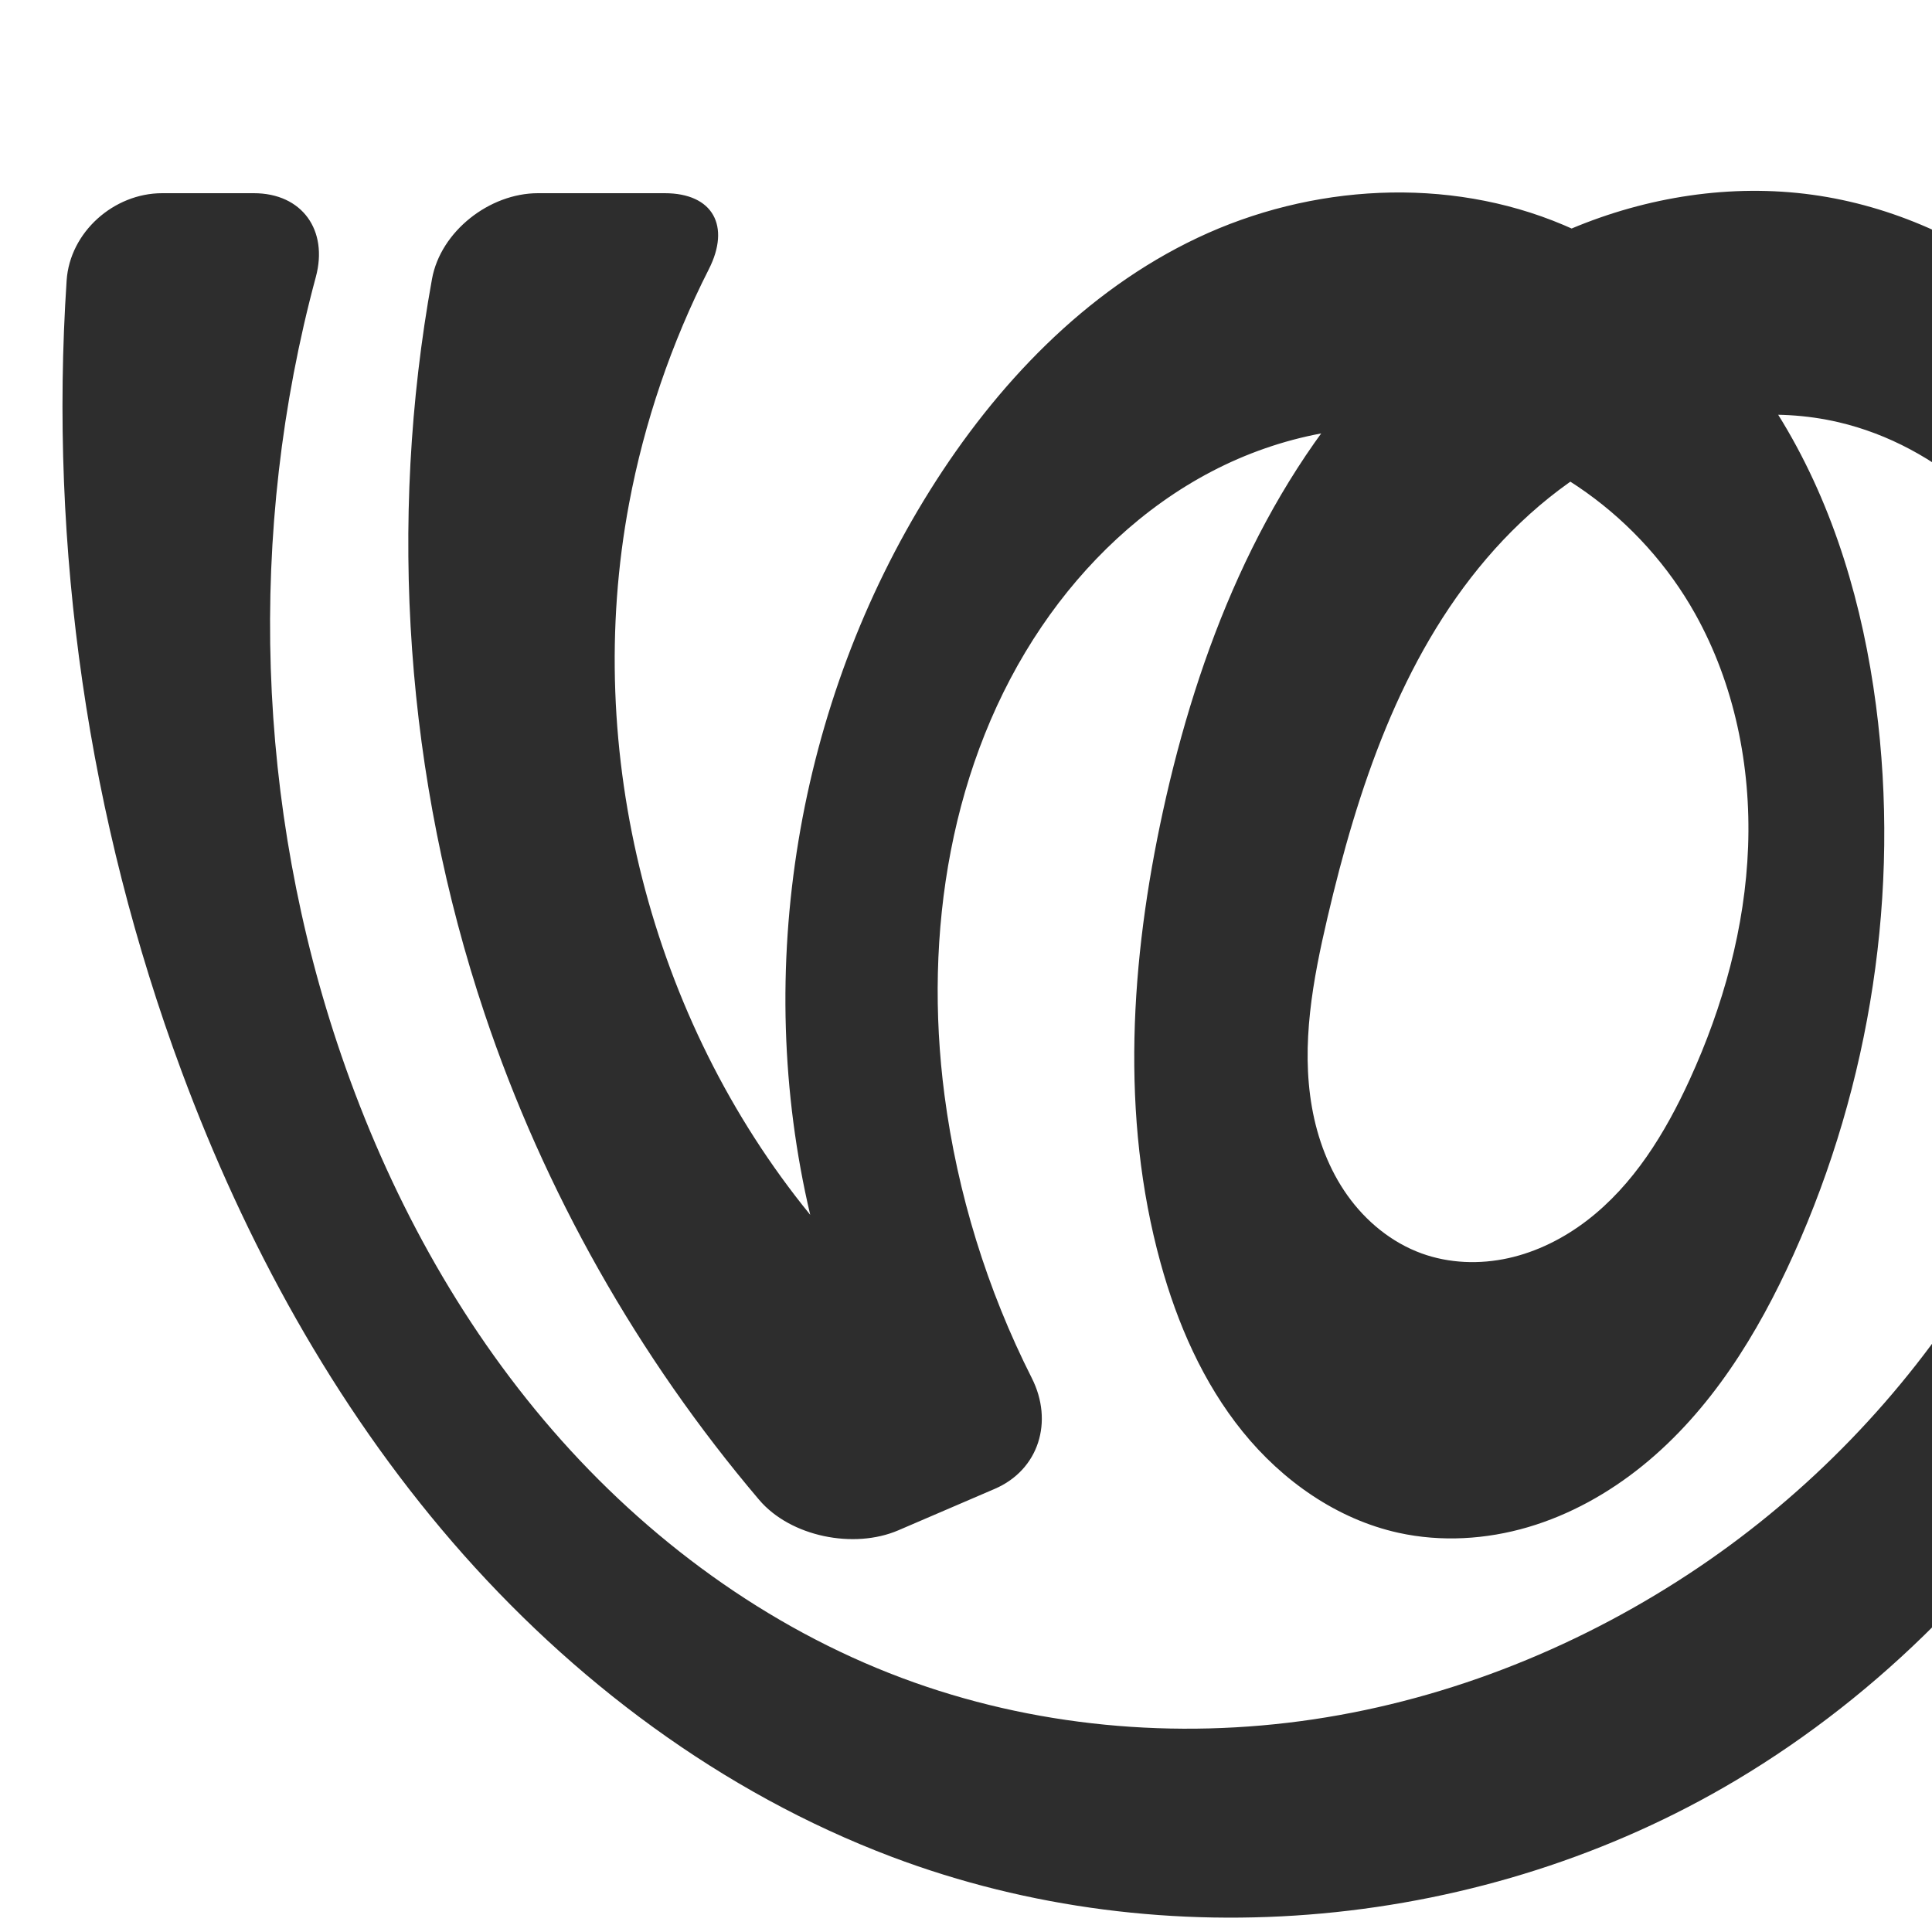 <?xml version="1.0" encoding="UTF-8" standalone="no"?>
<svg
   xmlns:dc="http://purl.org/dc/elements/1.1/"
   xmlns:cc="http://creativecommons.org/ns#"
   xmlns:rdf="http://www.w3.org/1999/02/22-rdf-syntax-ns#"
   xmlns:svg="http://www.w3.org/2000/svg"
   xmlns="http://www.w3.org/2000/svg"
   xmlns:sodipodi="http://sodipodi.sourceforge.net/DTD/sodipodi-0.dtd"
   xmlns:inkscape="http://www.inkscape.org/namespaces/inkscape"
   xml:space="preserve"
   width="1000"
   height="1000"
   version="1.1"
   style="clip-rule:evenodd;fill-rule:evenodd;image-rendering:optimizeQuality;shape-rendering:geometricPrecision;text-rendering:geometricPrecision"
   viewBox="0 0 1000 1000"
   id="svg10"
   sodipodi:docname="ശ്ര.svg"
   inkscape:version="1.0.2 (e86c870879, 2021-01-15)"><sodipodi:namedview
   pagecolor="#ffffff"
   bordercolor="#666666"
   borderopacity="1"
   objecttolerance="10"
   gridtolerance="10"
   guidetolerance="10"
   inkscape:pageopacity="0"
   inkscape:pageshadow="2"
   inkscape:window-width="1920"
   inkscape:window-height="1007"
   id="namedview12"
   showgrid="false"
   inkscape:zoom="0.6002692"
   inkscape:cx="649.66239"
   inkscape:cy="544.15401"
   inkscape:window-x="1920"
   inkscape:window-y="0"
   inkscape:window-maximized="1"
   inkscape:current-layer="svg10"
   showguides="true"
   inkscape:guide-bbox="true"
   inkscape:document-rotation="0"><sodipodi:guide
     position="0,1000"
     orientation="0,1"
     id="guide16"
     inkscape:label=""
     inkscape:locked="true"
     inkscape:color="rgb(0,0,255)" /><sodipodi:guide
     position="1763.312,2036.169"
     orientation="1000,0"
     id="guide18" /><sodipodi:guide
     position="0,200"
     orientation="0,1"
     id="guide20"
     inkscape:label="base"
     inkscape:locked="true"
     inkscape:color="rgb(0,0,255)" /><inkscape:grid
     type="xygrid"
     id="grid24"
     originx="-473.376"
     originy="-489.692" /><sodipodi:guide
     position="0,0"
     orientation="0,1"
     id="guide34"
     inkscape:label="bottom"
     inkscape:locked="true"
     inkscape:color="rgb(0,0,255)" /><sodipodi:guide
     position="225.051,1693.319"
     orientation="0,1"
     id="guide44"
     inkscape:label=""
     inkscape:locked="false"
     inkscape:color="rgb(0,0,255)" /><sodipodi:guide
     position="0,900"
     orientation="0,1"
     id="guide46"
     inkscape:label=""
     inkscape:locked="true"
     inkscape:color="rgb(0,0,255)" /><sodipodi:guide
     position="1194.147,525.961"
     orientation="-1,0"
     id="guide841"
     inkscape:label="width"
     inkscape:locked="false"
     inkscape:color="rgb(0,0,255)" /></sodipodi:namedview>
 <defs
   id="defs4"><inkscape:path-effect
   effect="fillet_chamfer"
   id="path-effect855"
   is_visible="true"
   lpeversion="1"
   satellites_param="F,0,1,1,0,45.395,0,1 @ F,0,1,1,0,45.395,0,1 @ F,0,0,1,0,0,0,1 @ F,0,1,1,0,45.395,0,1 @ F,0,1,1,0,45.395,0,1 @ F,0,0,1,0,0,0,1 @ F,0,0,1,0,0,0,1 @ F,0,0,1,0,0,0,1 @ F,0,0,1,0,0,0,1 @ F,0,0,1,0,0,0,1 @ F,0,0,1,0,0,0,1 @ F,0,0,1,0,0,0,1 @ F,0,0,1,0,0,0,1 @ F,0,0,1,0,0,0,1 @ F,0,0,1,0,0,0,1 @ F,0,0,1,0,0,0,1 @ F,0,0,1,0,0,0,1 @ F,0,0,1,0,0,0,1 @ F,0,0,1,0,0,0,1 @ F,0,0,1,0,0,0,1 @ F,0,0,1,0,0,0,1 @ F,0,0,1,0,0,0,1 @ F,0,0,1,0,0,0,1 @ F,0,0,1,0,0,0,1 @ F,0,0,1,0,0,0,1 @ F,0,0,1,0,0,0,1 @ F,0,0,1,0,0,0,1 @ F,0,0,1,0,0,0,1 @ F,0,0,1,0,0,0,1 @ F,0,1,1,0,45.395,0,1 @ F,0,1,1,0,45.395,0,1 @ F,0,0,1,0,0,0,1 @ F,0,0,1,0,0,0,1 @ F,0,0,1,0,0,0,1 @ F,0,0,1,0,0,0,1 @ F,0,0,1,0,0,0,1 @ F,0,0,1,0,0,0,1 @ F,0,0,1,0,0,0,1 @ F,0,0,1,0,0,0,1 @ F,0,0,1,0,0,0,1 @ F,0,0,1,0,0,0,1 @ F,0,0,1,0,0,0,1 @ F,0,0,1,0,0,0,1 @ F,0,0,1,0,0,0,1 @ F,0,0,1,0,0,0,1 @ F,0,0,1,0,0,0,1 @ F,0,0,1,0,0,0,1 @ F,0,0,1,0,0,0,1 @ F,0,0,1,0,0,0,1 @ F,0,0,1,0,0,0,1 @ F,0,0,1,0,0,0,1 @ F,0,0,1,0,0,0,1 @ F,0,0,1,0,0,0,1 @ F,0,0,1,0,0,0,1 @ F,0,0,1,0,0,0,1 @ F,0,0,1,0,0,0,1"
   unit="px"
   method="auto"
   mode="F"
   radius="0"
   chamfer_steps="1"
   flexible="false"
   use_knot_distance="true"
   apply_no_radius="true"
   apply_with_radius="true"
   only_selected="true"
   hide_knots="false" /><inkscape:path-effect
   effect="fillet_chamfer"
   id="path-effect874"
   is_visible="true"
   lpeversion="1"
   satellites_param="F,0,0,1,0,49.033,0,1 @ F,0,0,1,0,49.033,0,1 @ F,0,0,1,0,0,0,1 @ F,0,1,1,0,33.838,0,1 @ F,0,1,1,0,33.838,0,1 @ F,0,0,1,0,0,0,1 @ F,0,0,1,0,0,0,1 @ F,0,0,1,0,0,0,1 @ F,0,0,1,0,0,0,1 @ F,0,0,1,0,0,0,1 @ F,0,0,1,0,0,0,1 @ F,0,0,1,0,0,0,1 @ F,0,0,1,0,0,0,1 @ F,0,0,1,0,0,0,1 @ F,0,0,1,0,0,0,1 @ F,0,0,1,0,0,0,1 @ F,0,0,1,0,0,0,1 @ F,0,0,1,0,0,0,1 @ F,0,0,1,0,0,0,1 @ F,0,0,1,0,0,0,1 @ F,0,0,1,0,0,0,1 @ F,0,0,1,0,0,0,1 @ F,0,0,1,0,0,0,1 @ F,0,0,1,0,0,0,1 @ F,0,0,1,0,0,0,1 @ F,0,0,1,0,0,0,1 @ F,0,0,1,0,0,0,1 @ F,0,0,1,0,0,0,1 @ F,0,0,1,0,0,0,1 @ F,0,0,1,0,0,0,1 @ F,0,0,1,0,0,0,1 @ F,0,0,1,0,0,0,1 @ F,0,0,1,0,0,0,1 @ F,0,0,1,0,0,0,1"
   unit="px"
   method="auto"
   mode="F"
   radius="0"
   chamfer_steps="1"
   flexible="false"
   use_knot_distance="true"
   apply_no_radius="true"
   apply_with_radius="true"
   only_selected="true"
   hide_knots="false" /><inkscape:path-effect
   effect="fillet_chamfer"
   id="path-effect859"
   is_visible="true"
   lpeversion="1"
   satellites_param="F,0,1,1,0,49.605,0,1 @ F,0,1,1,0,49.605,0,1 @ F,0,0,1,0,0,0,1 @ F,0,0,1,0,0,0,1 @ F,0,0,1,0,0,0,1 @ F,0,0,1,0,0,0,1 @ F,0,0,1,0,0,0,1 @ F,0,0,1,0,0,0,1 @ F,0,0,1,0,0,0,1 @ F,0,0,1,0,0,0,1 @ F,0,0,1,0,0,0,1 @ F,0,0,1,0,0,0,1 @ F,0,0,1,0,0,0,1 @ F,0,0,1,0,0,0,1 @ F,0,0,1,0,0,0,1 @ F,0,0,1,0,0,0,1 @ F,0,0,1,0,0,0,1 @ F,0,0,1,0,0,0,1 @ F,0,0,1,0,0,0,1 @ F,0,0,1,0,0,0,1 @ F,0,0,1,0,0,0,1 @ F,0,0,1,0,0,0,1 @ F,0,0,1,0,0,0,1 @ F,0,0,1,0,0,0,1 @ F,0,0,1,0,0,0,1 @ F,0,0,1,0,0,0,1 @ F,0,0,1,0,0,0,1 @ F,0,0,1,0,0,0,1 @ F,0,0,1,0,0,0,1 @ F,0,0,1,0,0,0,1 @ F,0,0,1,0,0,0,1 @ F,0,0,1,0,0,0,1 @ F,0,0,1,0,0,0,1 @ F,0,0,1,0,0,0,1 @ F,0,0,1,0,0,0,1 @ F,0,0,1,0,0,0,1 @ F,0,0,1,0,0,0,1 @ F,0,0,1,0,0,0,1 @ F,0,0,1,0,0,0,1 @ F,0,0,1,0,0,0,1 @ F,0,0,1,0,0,0,1 @ F,0,0,1,0,0,0,1 @ F,0,0,1,0,0,0,1 @ F,0,0,1,0,0,0,1"
   unit="px"
   method="auto"
   mode="F"
   radius="0"
   chamfer_steps="1"
   flexible="false"
   use_knot_distance="true"
   apply_no_radius="true"
   apply_with_radius="true"
   only_selected="true"
   hide_knots="false" /><inkscape:path-effect
   effect="fillet_chamfer"
   id="path-effect847"
   is_visible="true"
   lpeversion="1"
   satellites_param="F,0,0,1,0,0,0,1 @ F,0,0,1,0,0,0,1 @ F,0,0,1,0,0,0,1 @ F,0,0,1,0,0,0,1 @ F,0,0,1,0,0,0,1 @ F,0,0,1,0,0,0,1 @ F,0,0,1,0,0,0,1 @ F,0,0,1,0,0,0,1 @ F,0,0,1,0,0,0,1 @ F,0,0,1,0,0,0,1 @ F,0,0,1,0,0,0,1 | F,0,0,1,0,23.071,0,1 @ F,0,0,1,0,0,0,1 @ F,0,0,1,0,0,0,1 @ F,0,0,1,0,0,0,1 @ F,0,0,1,0,0,0,1 @ F,0,0,1,0,0,0,1 @ F,0,0,1,0,0,0,1 @ F,0,0,1,0,0,0,1 @ F,0,0,1,0,0,0,1 @ F,0,0,1,0,0,0,1 @ F,0,0,1,0,0,0,1 @ F,0,0,1,0,0,0,1 @ F,0,0,1,0,0,0,1 @ F,0,0,1,0,0,0,1 @ F,0,0,1,0,0,0,1 @ F,0,0,1,0,0,0,1 @ F,0,0,1,0,0,0,1 @ F,0,0,1,0,0,0,1 @ F,0,0,1,0,0,0,1 @ F,0,0,1,0,0,0,1 @ F,0,0,1,0,0,0,1 @ F,0,0,1,0,0,0,1 @ F,0,0,1,0,0,0,1 @ F,0,0,1,0,0,0,1 @ F,0,0,1,0,0,0,1 @ F,0,0,1,0,0,0,1 @ F,0,0,1,0,0,0,1 @ F,0,0,1,0,0,0,1 @ F,0,0,1,0,0,0,1 @ F,0,0,1,0,0,0,1 @ F,0,0,1,0,0,0,1 @ F,0,0,1,0,0,0,1 @ F,0,0,1,0,0,0,1 @ F,0,0,1,0,0,0,1 @ F,0,0,1,0,0,0,1 @ F,0,0,1,0,0,0,1 @ F,0,0,1,0,0,0,1 @ F,0,0,1,0,0,0,1 @ F,0,0,1,0,0,0,1 @ F,0,0,1,0,0,0,1 @ F,0,0,1,0,21.615,0,1"
   unit="px"
   method="auto"
   mode="F"
   radius="0"
   chamfer_steps="1"
   flexible="false"
   use_knot_distance="true"
   apply_no_radius="true"
   apply_with_radius="true"
   only_selected="true"
   hide_knots="false" /><inkscape:path-effect
   effect="spiro"
   id="path-effect853"
   is_visible="true"
   lpeversion="1" /><inkscape:path-effect
   effect="spiro"
   id="path-effect854"
   is_visible="true"
   lpeversion="1" />
  <style
   type="text/css"
   id="style2">
   <![CDATA[
    .fil0 {fill:#EF7F1A;fill-rule:nonzero}
   ]]>
  </style>
 <inkscape:path-effect
   effect="spiro"
   id="path-effect1214"
   is_visible="true"
   lpeversion="1" /><inkscape:path-effect
   effect="spiro"
   id="path-effect1195"
   is_visible="true"
   lpeversion="1" /><inkscape:path-effect
   effect="spiro"
   id="path-effect992"
   is_visible="true"
   lpeversion="1" /><inkscape:path-effect
   effect="spiro"
   id="path-effect287"
   is_visible="true"
   lpeversion="1" /><inkscape:path-effect
   effect="spiro"
   id="path-effect1032"
   is_visible="true"
   lpeversion="1" /><inkscape:path-effect
   effect="spiro"
   id="path-effect1102"
   is_visible="true"
   lpeversion="1" /><inkscape:path-effect
   effect="spiro"
   id="path-effect902"
   is_visible="true"
   lpeversion="1" /><inkscape:path-effect
   effect="spiro"
   id="path-effect873"
   is_visible="true"
   lpeversion="1" /><inkscape:path-effect
   effect="fillet_chamfer"
   id="path-effect846"
   is_visible="true"
   lpeversion="1"
   satellites_param="F,0,0,1,0,20.041,0,1 @ F,0,0,1,0,14.953,0,1 @ F,0,0,1,0,0,0,1 @ F,0,0,1,0,22.985,0,1 @ F,0,0,1,0,32.697,0,1 @ F,0,0,1,0,0,0,1 @ F,0,0,1,0,0,0,1 @ F,0,0,1,0,0,0,1 @ F,0,0,1,0,0,0,1 @ F,0,0,1,0,0,0,1 @ F,0,0,1,0,0,0,1 @ F,0,0,1,0,0,0,1 @ F,0,0,1,0,0,0,1 @ F,0,0,1,0,0,0,1 @ F,0,0,1,0,0,0,1 @ F,0,0,1,0,0,0,1 @ F,0,0,1,0,0,0,1 @ F,0,0,1,0,0,0,1 @ F,0,0,1,0,0,0,1 @ F,0,0,1,0,0,0,1 @ F,0,0,1,0,0,0,1 @ F,0,0,1,0,0,0,1 @ F,0,0,1,0,0,0,1 @ F,0,0,1,0,28.746,0,1 @ F,0,0,1,0,40.748,0,1 @ F,0,0,1,0,0,0,1 @ F,0,0,1,0,0,0,1 @ F,0,0,1,0,0,0,1 @ F,0,0,1,0,0,0,1 @ F,0,0,1,0,0,0,1 @ F,0,0,1,0,0,0,1 @ F,0,0,1,0,0,0,1 @ F,0,0,1,0,0,0,1 @ F,0,0,1,0,0,0,1 @ F,0,0,1,0,0,0,1 @ F,0,0,1,0,0,0,1 @ F,0,0,1,0,0,0,1 @ F,0,0,1,0,0,0,1 @ F,0,0,1,0,0,0,1 @ F,0,0,1,0,0,0,1 @ F,0,0,1,0,0,0,1 @ F,0,0,1,0,0,0,1 @ F,0,0,1,0,0,0,1 @ F,0,0,1,0,0,0,1 @ F,0,0,1,0,0,0,1"
   unit="px"
   method="auto"
   mode="F"
   radius="0"
   chamfer_steps="1"
   flexible="false"
   use_knot_distance="true"
   apply_no_radius="true"
   apply_with_radius="true"
   only_selected="true"
   hide_knots="false" /></defs>
 
<path
   style="clip-rule:evenodd;fill:#2d2d2d;fill-rule:nonzero;stroke:none;stroke-width:7.565px;stroke-linecap:butt;stroke-linejoin:miter;stroke-opacity:1;image-rendering:optimizeQuality;shape-rendering:geometricPrecision;text-rendering:geometricPrecision"
   d="M 344.047,100 H 278.445 c -25.071,0 -50.368,19.729 -54.844,44.394 -22.923,126.312 -13.634,258.425 27.192,380.164 30.823,91.912 79.401,177.816 142.117,251.729 16.218,19.114 49.061,25.687 72.094,15.786 l 49.816,-21.414 c 23.033,-9.901 30.544,-34.986 19.244,-57.355 -23.154,-45.836 -38.556,-95.592 -45.205,-146.516 -10.925,-83.667 2.931,-172.595 50.277,-242.437 22.509,-33.205 52.441,-61.719 87.99,-80.306 35.549,-18.587 76.805,-26.92 116.486,-21.035 55.968,8.3 106.18,45.282 133.784,94.671 20.355,36.418 28.944,78.838 27.418,120.53 -1.526,41.693 -12.89,82.685 -30.252,120.622 -12.636,27.611 -29.019,54.4 -53.115,72.877 -12.048,9.239 -25.93,16.239 -40.755,19.513 -14.825,3.274 -30.604,2.726 -44.875,-2.456 -15.519,-5.634 -28.848,-16.607 -38.414,-30.064 -9.566,-13.457 -15.48,-29.312 -18.345,-45.572 -5.729,-32.52 0.486,-65.882 8.001,-98.037 15.589,-66.696 37.902,-133.982 82.409,-186.045 22.254,-26.031 49.933,-47.775 81.559,-60.916 31.625,-13.141 67.28,-17.382 100.627,-9.584 25.725,6.016 49.631,19.048 69.397,36.577 19.766,17.529 35.439,39.472 46.66,63.39 22.442,47.834 26.86,102.56 21.213,155.095 -14.601,135.842 -96.171,260.888 -209.354,337.411 -59.787,40.422 -128.312,68.258 -199.692,78.902 -71.381,10.644 -145.546,3.893 -213.127,-21.431 C 396.85,842.301 334.893,796.651 285.985,740.26 237.076,683.868 200.975,616.957 176.713,546.364 132.377,417.363 127.963,275.049 163.466,143.396 169.993,119.195 156.435,100 131.363,100 H 83.931 c -25.071,0 -47.79,20.196 -49.445,45.21 -9.171,138.608 11.172,279.142 59.538,409.375 32.803,88.327 78.661,172.38 140.246,243.688 61.585,71.309 139.298,129.606 227.449,162.879 141.501,53.41 306.921,37.785 436.825,-39.675 75.198,-44.839 138.408,-109.089 183.898,-183.896 45.489,-74.807 73.361,-159.978 83.089,-246.987 9.263,-82.849 1.597,-169.568 -36.132,-243.908 -18.864,-37.17 -45.138,-70.786 -77.885,-96.576 -32.747,-25.79 -72.046,-43.584 -113.336,-49.29 -42.155,-5.826 -85.694,1.04 -124.919,17.545 -39.224,16.505 -74.184,42.443 -103.037,73.724 -57.706,62.561 -90.169,144.736 -108.299,227.894 -16.748,76.823 -22.114,157.757 -1.251,233.565 8.668,31.498 22.003,62.119 42.557,87.511 20.554,25.393 48.768,45.309 80.674,52.328 22.065,4.854 45.328,3.44 67.003,-2.936 21.675,-6.376 41.781,-17.619 59.335,-31.842 C 885.35,730.162 909.779,690.531 928.343,649.335 968.233,560.808 983.635,461.199 970.987,364.927 964.247,313.626 949.456,262.861 922.757,218.539 896.058,174.218 856.901,136.585 809.246,116.431 749.273,91.067 678.598,95.28 619.744,123.143 561.638,150.652 515.516,199.26 481.397,253.748 412.364,363.994 389.508,502.184 419.368,628.786 336.752,527.487 301.51,389.101 325.61,260.625 333.509,218.519 347.479,177.563 366.879,139.369 378.228,117.025 369.118,100 344.047,100 Z"
   id="path871"
   inkscape:path-effect="#path-effect873;#path-effect855"
   inkscape:original-d="m 389.44213,100 h -156.392 c 0,0 -23.12459,288.9385 17.74314,424.5574 C 282.8698,631.0028 423.2991,810 423.2991,810 l 133.22631,-57.2695 c 0,0 -62.90378,-120.1578 -67.66601,-185.9432 -5.95893,-82.3165 -0.16669,-177.1152 50.2766,-242.4374 46.49409,-60.2082 128.63598,-107.2575 204.47606,-101.3412 54.46543,4.2489 108.96437,46.0039 133.78399,94.6714 36.52216,71.6143 35.96842,170.74737 -2.83452,241.152 C 847.9585,607.10102 787.37866,668.23369 735.81646,648.76706 679.56304,627.52932 669.2029,532.51122 687.05877,475.0947 721.72595,363.62049 830.25067,199.7596 951.65348,218.55007 1047.0687,233.31824 1091.8972,377.10624 1088.9233,473.61179 1084.8464,605.91028 990.50905,738.83021 879.56895,811.02303 763.12035,886.80044 597.27332,916.09798 466.74996,868.49394 331.0089,818.98692 228.48472,681.25729 176.7132,546.36366 123.40073,407.455 176.75867,100 176.75867,100 H 38.535466 c 0,0 -7.91876,315.724 55.48872,454.58535 75.898454,166.21637 197.500324,340.06638 367.694704,406.56701 136.1813,53.21054 312.43423,37.16001 436.82529,-39.67474 C 1042.2968,832.6835 1163.2773,659.54408 1165.5314,490.59401 1167.5379,340.19575 1087.0826,122.06402 938.1787,100.82007 785.19219,78.993662 667.64596,291.68035 601.92463,419.98236 c -35.49522,69.29423 -28.56859,160.65887 -1.25145,233.56549 21.79928,58.17999 61.52856,132.56774 123.2314,139.83955 82.79115,9.75711 160.65888,-73.1095 204.43827,-144.0527 50.34294,-81.5793 63.00999,-190.7338 42.64408,-284.4078 C 949.99004,268.3507 896.94621,161.9992 809.24589,116.43077 753.15827,87.28803 678.05898,98.76129 619.74385,123.14296 561.23322,147.6064 511.18996,197.7631 481.39701,253.7482 421.8706,365.6066 419.36808,628.7864 419.36808,628.7864 c 0,0 -101.91346,-241.787 -93.7576,-368.1615 C 329.32103,203.13 389.44213,100 389.44213,100 Z"
   sodipodi:nodetypes="ccaccaaaaaasaaaaaccaaaaasaaaaaaacac" /></svg>
